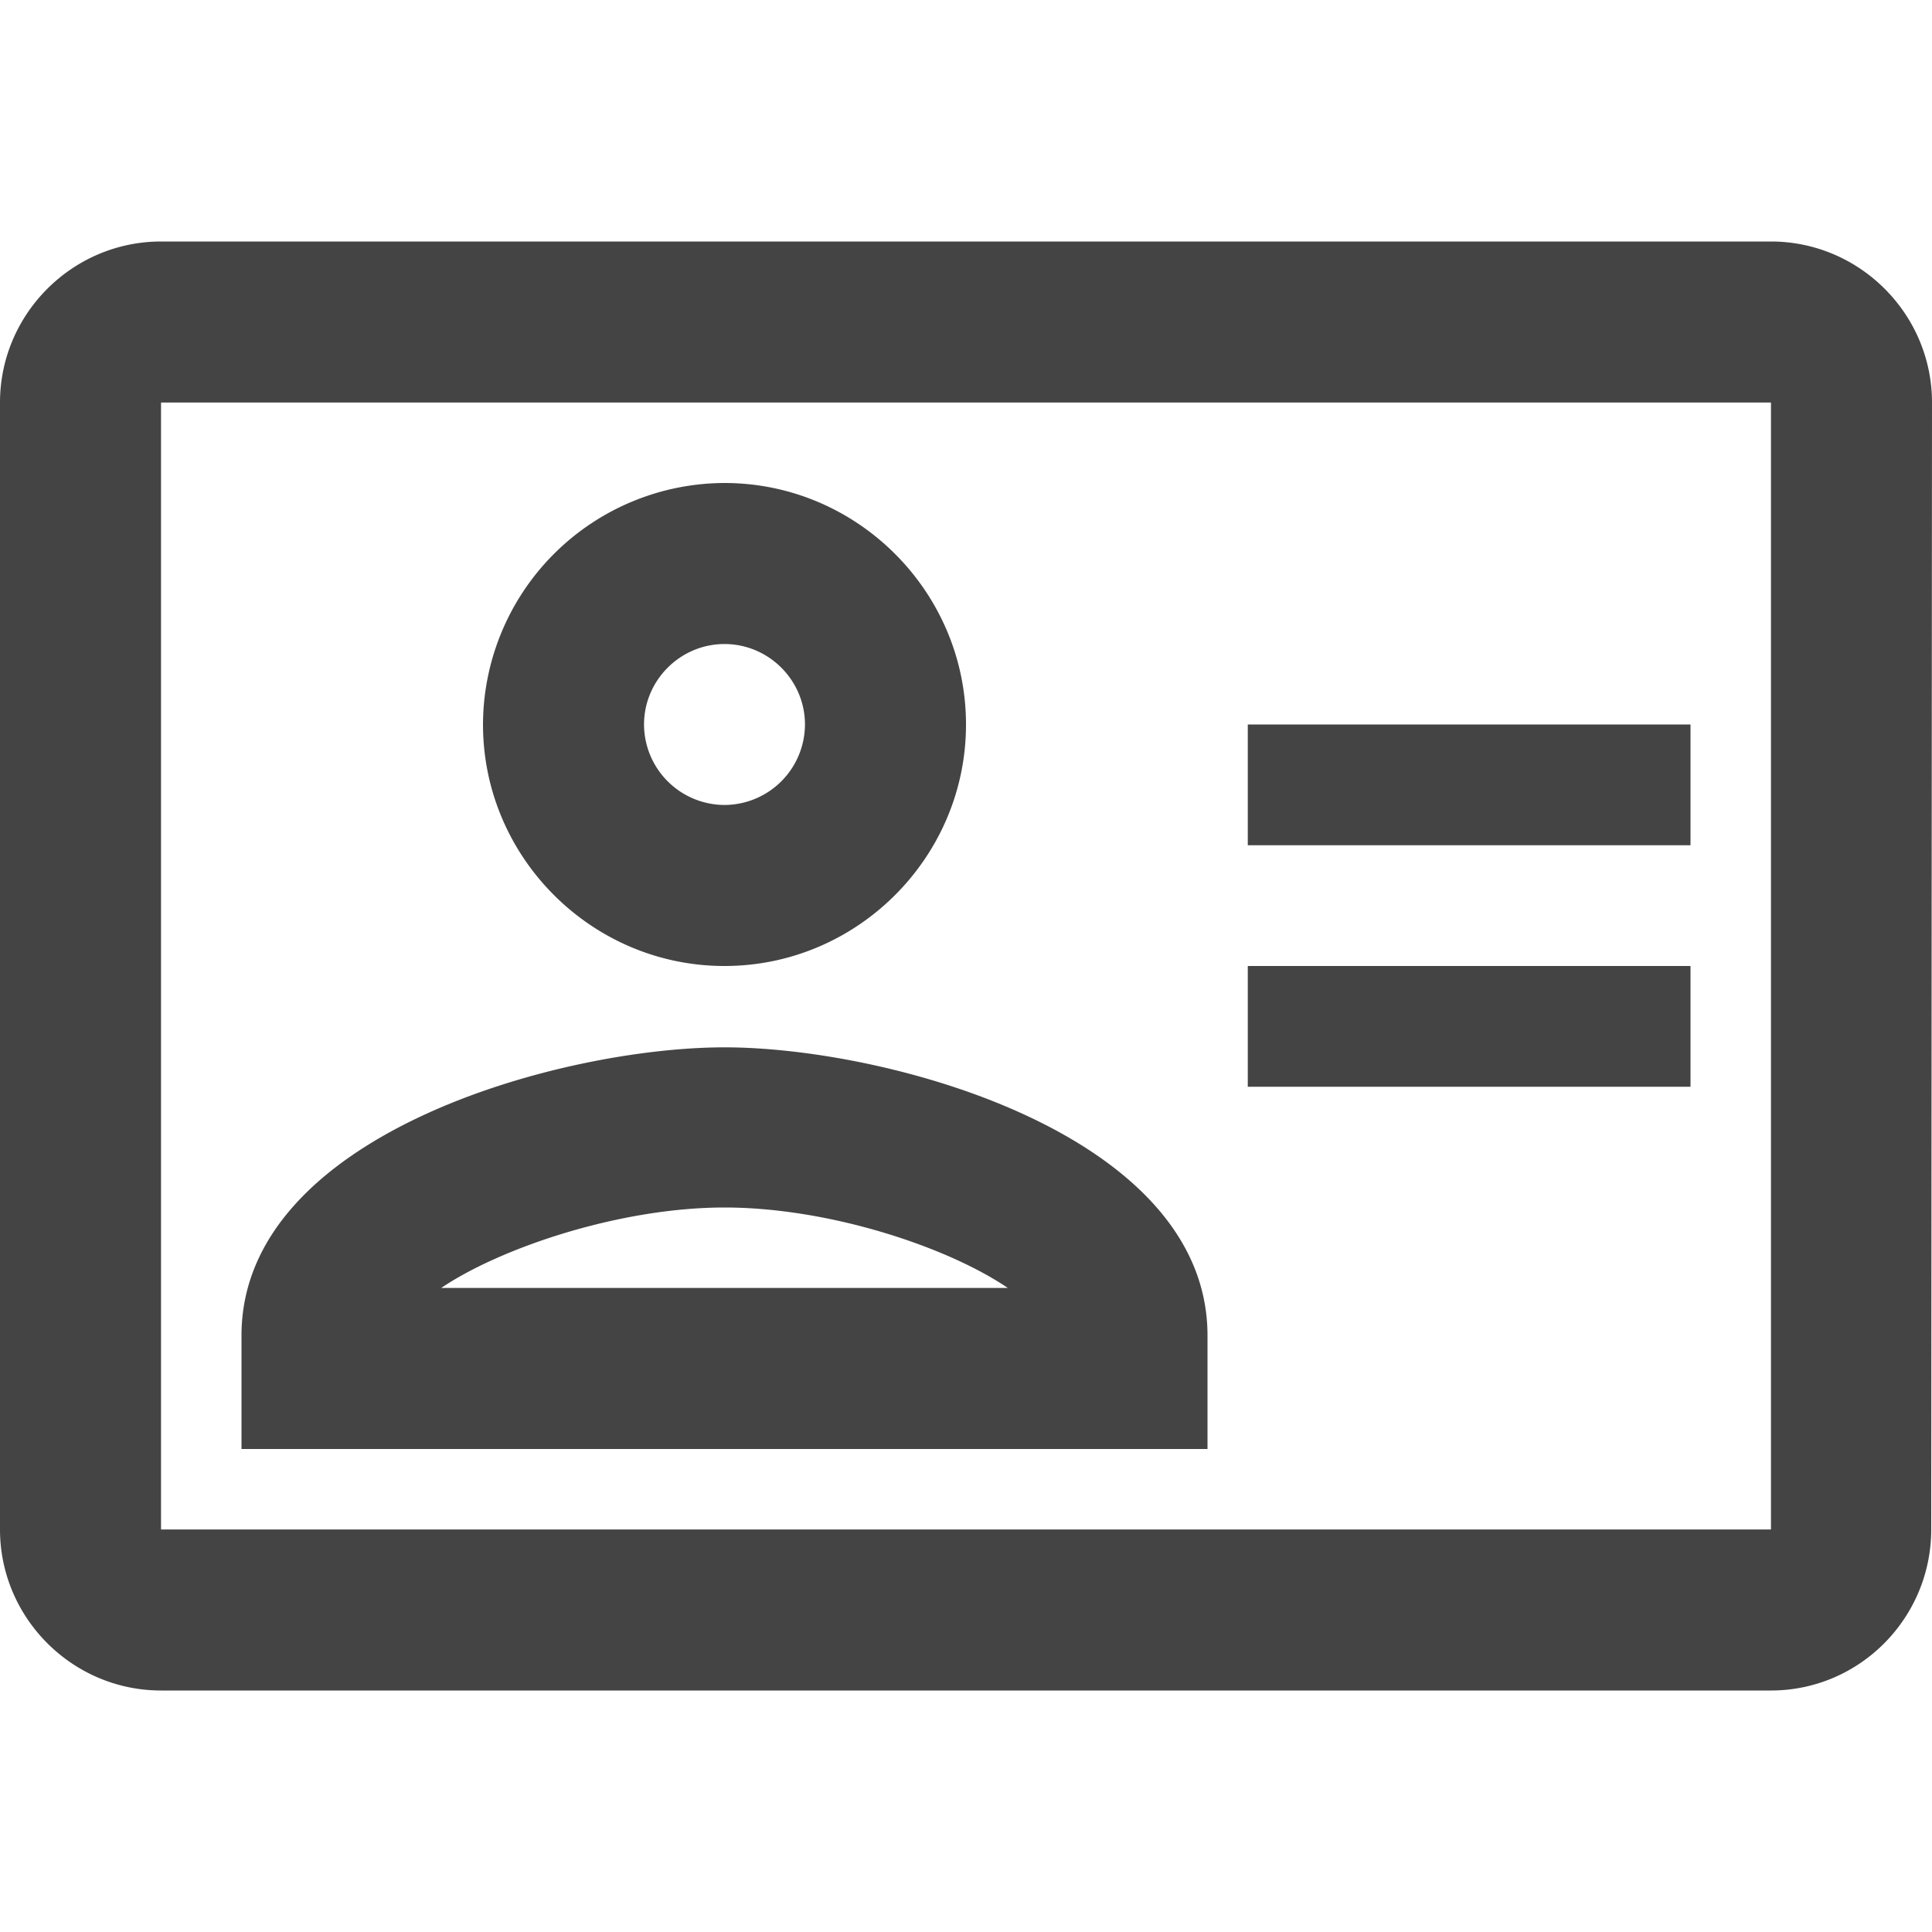 <svg viewBox="0 0 20 20" fill="none" xmlns="http://www.w3.org/2000/svg"><path d="M18.333 2.5H1.667C.75 2.5 0 3.25 0 4.167v11.666C0 16.75.75 17.5 1.667 17.5h16.666c.917 0 1.659-.75 1.659-1.667L20 4.167c0-.917-.75-1.667-1.667-1.667Zm0 13.333H1.667V4.167h16.666v11.666ZM7.5 10C8.875 10 10 8.875 10 7.5S8.875 5 7.5 5A2.507 2.507 0 0 0 5 7.5C5 8.875 6.125 10 7.5 10Zm0-3.333c.458 0 .833.375.833.833a.836.836 0 0 1-.833.833.836.836 0 0 1-.833-.833c0-.458.375-.833.833-.833Zm5 7.158c0-2.083-3.308-2.983-5-2.983-1.692 0-5 .9-5 2.983V15h10v-1.175Zm-7.933-.492c.616-.416 1.85-.833 2.933-.833 1.083 0 2.308.408 2.933.833H4.567Z" fill="#444"/><path d="M17.5 7.5h-4.583v1.25H17.5V7.5Zm0 2.5h-4.583v1.25H17.5V10Z" fill="#444"/></svg>